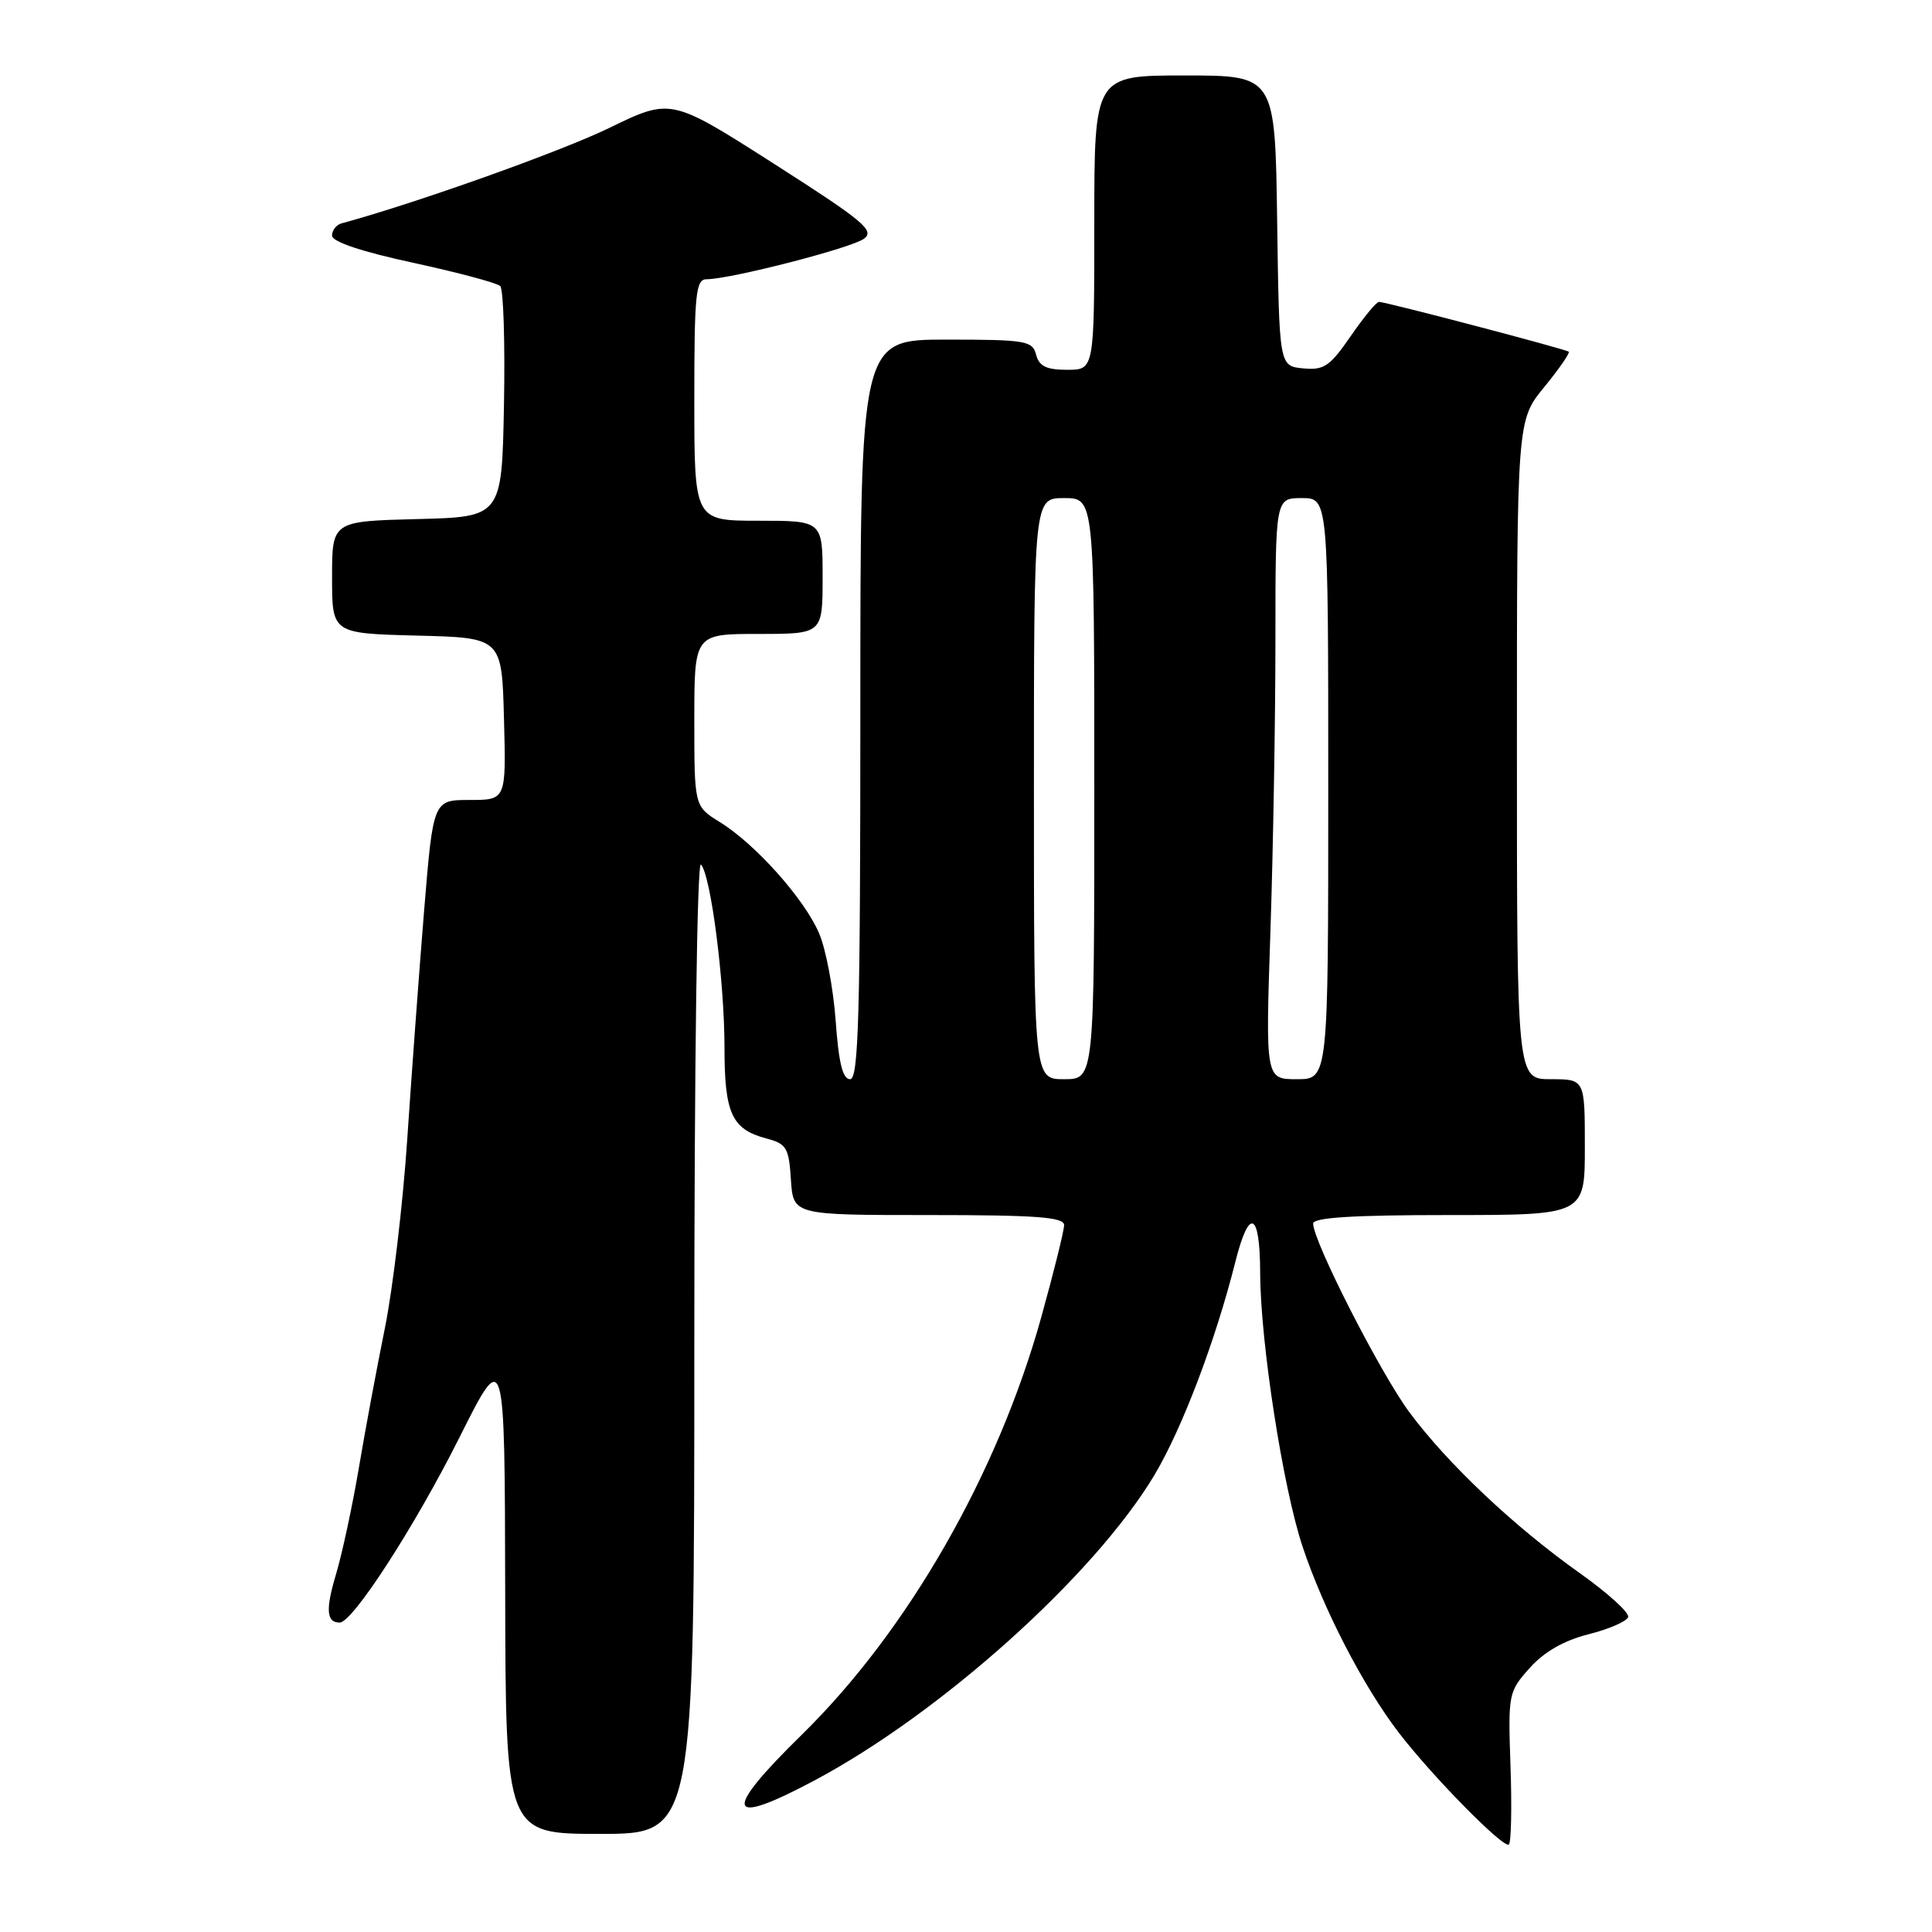 <?xml version="1.0" encoding="UTF-8" standalone="no"?>
<!DOCTYPE svg PUBLIC "-//W3C//DTD SVG 1.1//EN" "http://www.w3.org/Graphics/SVG/1.1/DTD/svg11.dtd" >
<svg xmlns="http://www.w3.org/2000/svg" xmlns:xlink="http://www.w3.org/1999/xlink" version="1.1" viewBox="0 0 256 256">
 <g >
 <path fill="currentColor"
d=" M 200.15 234.04 C 199.82 224.45 199.87 224.17 202.69 221.02 C 204.60 218.88 207.21 217.38 210.48 216.55 C 213.19 215.87 215.55 214.84 215.74 214.27 C 215.93 213.70 213.03 211.07 209.29 208.42 C 200.60 202.25 191.82 193.96 186.75 187.13 C 182.92 181.97 174.00 164.49 174.00 162.13 C 174.00 161.33 179.25 161.00 192.00 161.00 C 210.00 161.00 210.00 161.00 210.00 152.00 C 210.00 143.00 210.00 143.00 205.50 143.00 C 201.00 143.00 201.00 143.00 201.00 99.35 C 201.00 55.71 201.00 55.71 204.61 51.30 C 206.60 48.87 208.06 46.76 207.86 46.60 C 207.42 46.25 183.62 40.00 182.72 40.00 C 182.38 40.00 180.69 42.05 178.96 44.56 C 176.21 48.55 175.43 49.08 172.66 48.81 C 169.50 48.50 169.50 48.50 169.23 29.25 C 168.96 10.00 168.96 10.00 156.98 10.00 C 145.00 10.00 145.00 10.00 145.00 29.50 C 145.00 49.00 145.00 49.00 141.41 49.00 C 138.65 49.00 137.69 48.53 137.29 47.00 C 136.81 45.15 135.93 45.00 125.38 45.00 C 114.00 45.00 114.00 45.00 114.00 94.00 C 114.00 134.60 113.77 143.00 112.64 143.00 C 111.66 143.00 111.13 140.84 110.73 135.25 C 110.42 130.99 109.44 125.78 108.54 123.68 C 106.61 119.14 100.10 111.84 95.38 108.93 C 92.00 106.84 92.00 106.84 92.00 95.42 C 92.00 84.00 92.00 84.00 100.50 84.00 C 109.00 84.00 109.00 84.00 109.00 76.50 C 109.00 69.00 109.00 69.00 100.50 69.00 C 92.00 69.00 92.00 69.00 92.00 53.00 C 92.00 38.89 92.19 37.00 93.63 37.00 C 96.74 37.00 112.78 32.88 114.47 31.64 C 115.96 30.56 114.45 29.30 102.54 21.69 C 88.90 12.98 88.90 12.98 80.72 16.96 C 74.33 20.07 55.06 26.94 45.25 29.60 C 44.56 29.78 44.00 30.51 44.00 31.22 C 44.01 32.04 47.90 33.34 54.75 34.82 C 60.66 36.10 65.85 37.49 66.28 37.90 C 66.71 38.32 66.93 45.37 66.78 53.58 C 66.50 68.50 66.50 68.50 55.25 68.78 C 44.00 69.07 44.00 69.07 44.00 76.50 C 44.00 83.93 44.00 83.93 55.25 84.22 C 66.50 84.50 66.50 84.50 66.78 95.25 C 67.07 106.00 67.07 106.00 62.23 106.00 C 57.40 106.00 57.40 106.00 56.19 120.75 C 55.53 128.86 54.53 142.46 53.96 150.98 C 53.39 159.49 52.06 170.74 51.00 175.98 C 49.94 181.21 48.37 189.60 47.53 194.62 C 46.68 199.63 45.33 205.89 44.54 208.54 C 43.12 213.26 43.24 215.00 45.01 215.00 C 46.73 215.00 54.98 202.24 60.90 190.43 C 66.88 178.50 66.88 178.50 66.94 210.75 C 67.00 243.00 67.00 243.00 79.50 243.00 C 92.00 243.00 92.00 243.00 92.00 178.30 C 92.00 141.10 92.37 114.00 92.88 114.55 C 94.19 115.97 96.00 130.03 96.00 138.85 C 96.00 147.51 96.97 149.63 101.50 150.84 C 104.23 151.56 104.53 152.06 104.80 156.32 C 105.11 161.00 105.11 161.00 123.05 161.00 C 137.30 161.00 141.00 161.27 141.00 162.33 C 141.00 163.06 139.63 168.57 137.96 174.58 C 132.18 195.34 120.26 216.12 106.27 229.83 C 95.62 240.26 96.15 242.19 107.94 235.91 C 124.68 226.99 144.94 208.80 152.92 195.53 C 156.59 189.42 161.04 177.72 163.67 167.28 C 165.52 159.88 166.96 160.50 166.98 168.70 C 167.01 177.86 170.00 197.15 172.60 204.94 C 175.38 213.27 180.58 223.33 185.28 229.50 C 189.70 235.29 199.29 245.04 199.94 244.40 C 200.24 244.09 200.34 239.44 200.15 234.04 Z  M 137.00 104.50 C 137.00 66.00 137.00 66.00 141.00 66.00 C 145.00 66.00 145.00 66.00 145.00 104.50 C 145.00 143.00 145.00 143.00 141.00 143.00 C 137.00 143.00 137.00 143.00 137.00 104.50 Z  M 168.34 123.34 C 168.70 112.53 169.00 95.20 169.00 84.84 C 169.00 66.00 169.00 66.00 172.50 66.00 C 176.00 66.00 176.00 66.00 176.00 104.50 C 176.00 143.00 176.00 143.00 171.84 143.00 C 167.68 143.00 167.68 143.00 168.34 123.34 Z "/>
</g>
</svg>